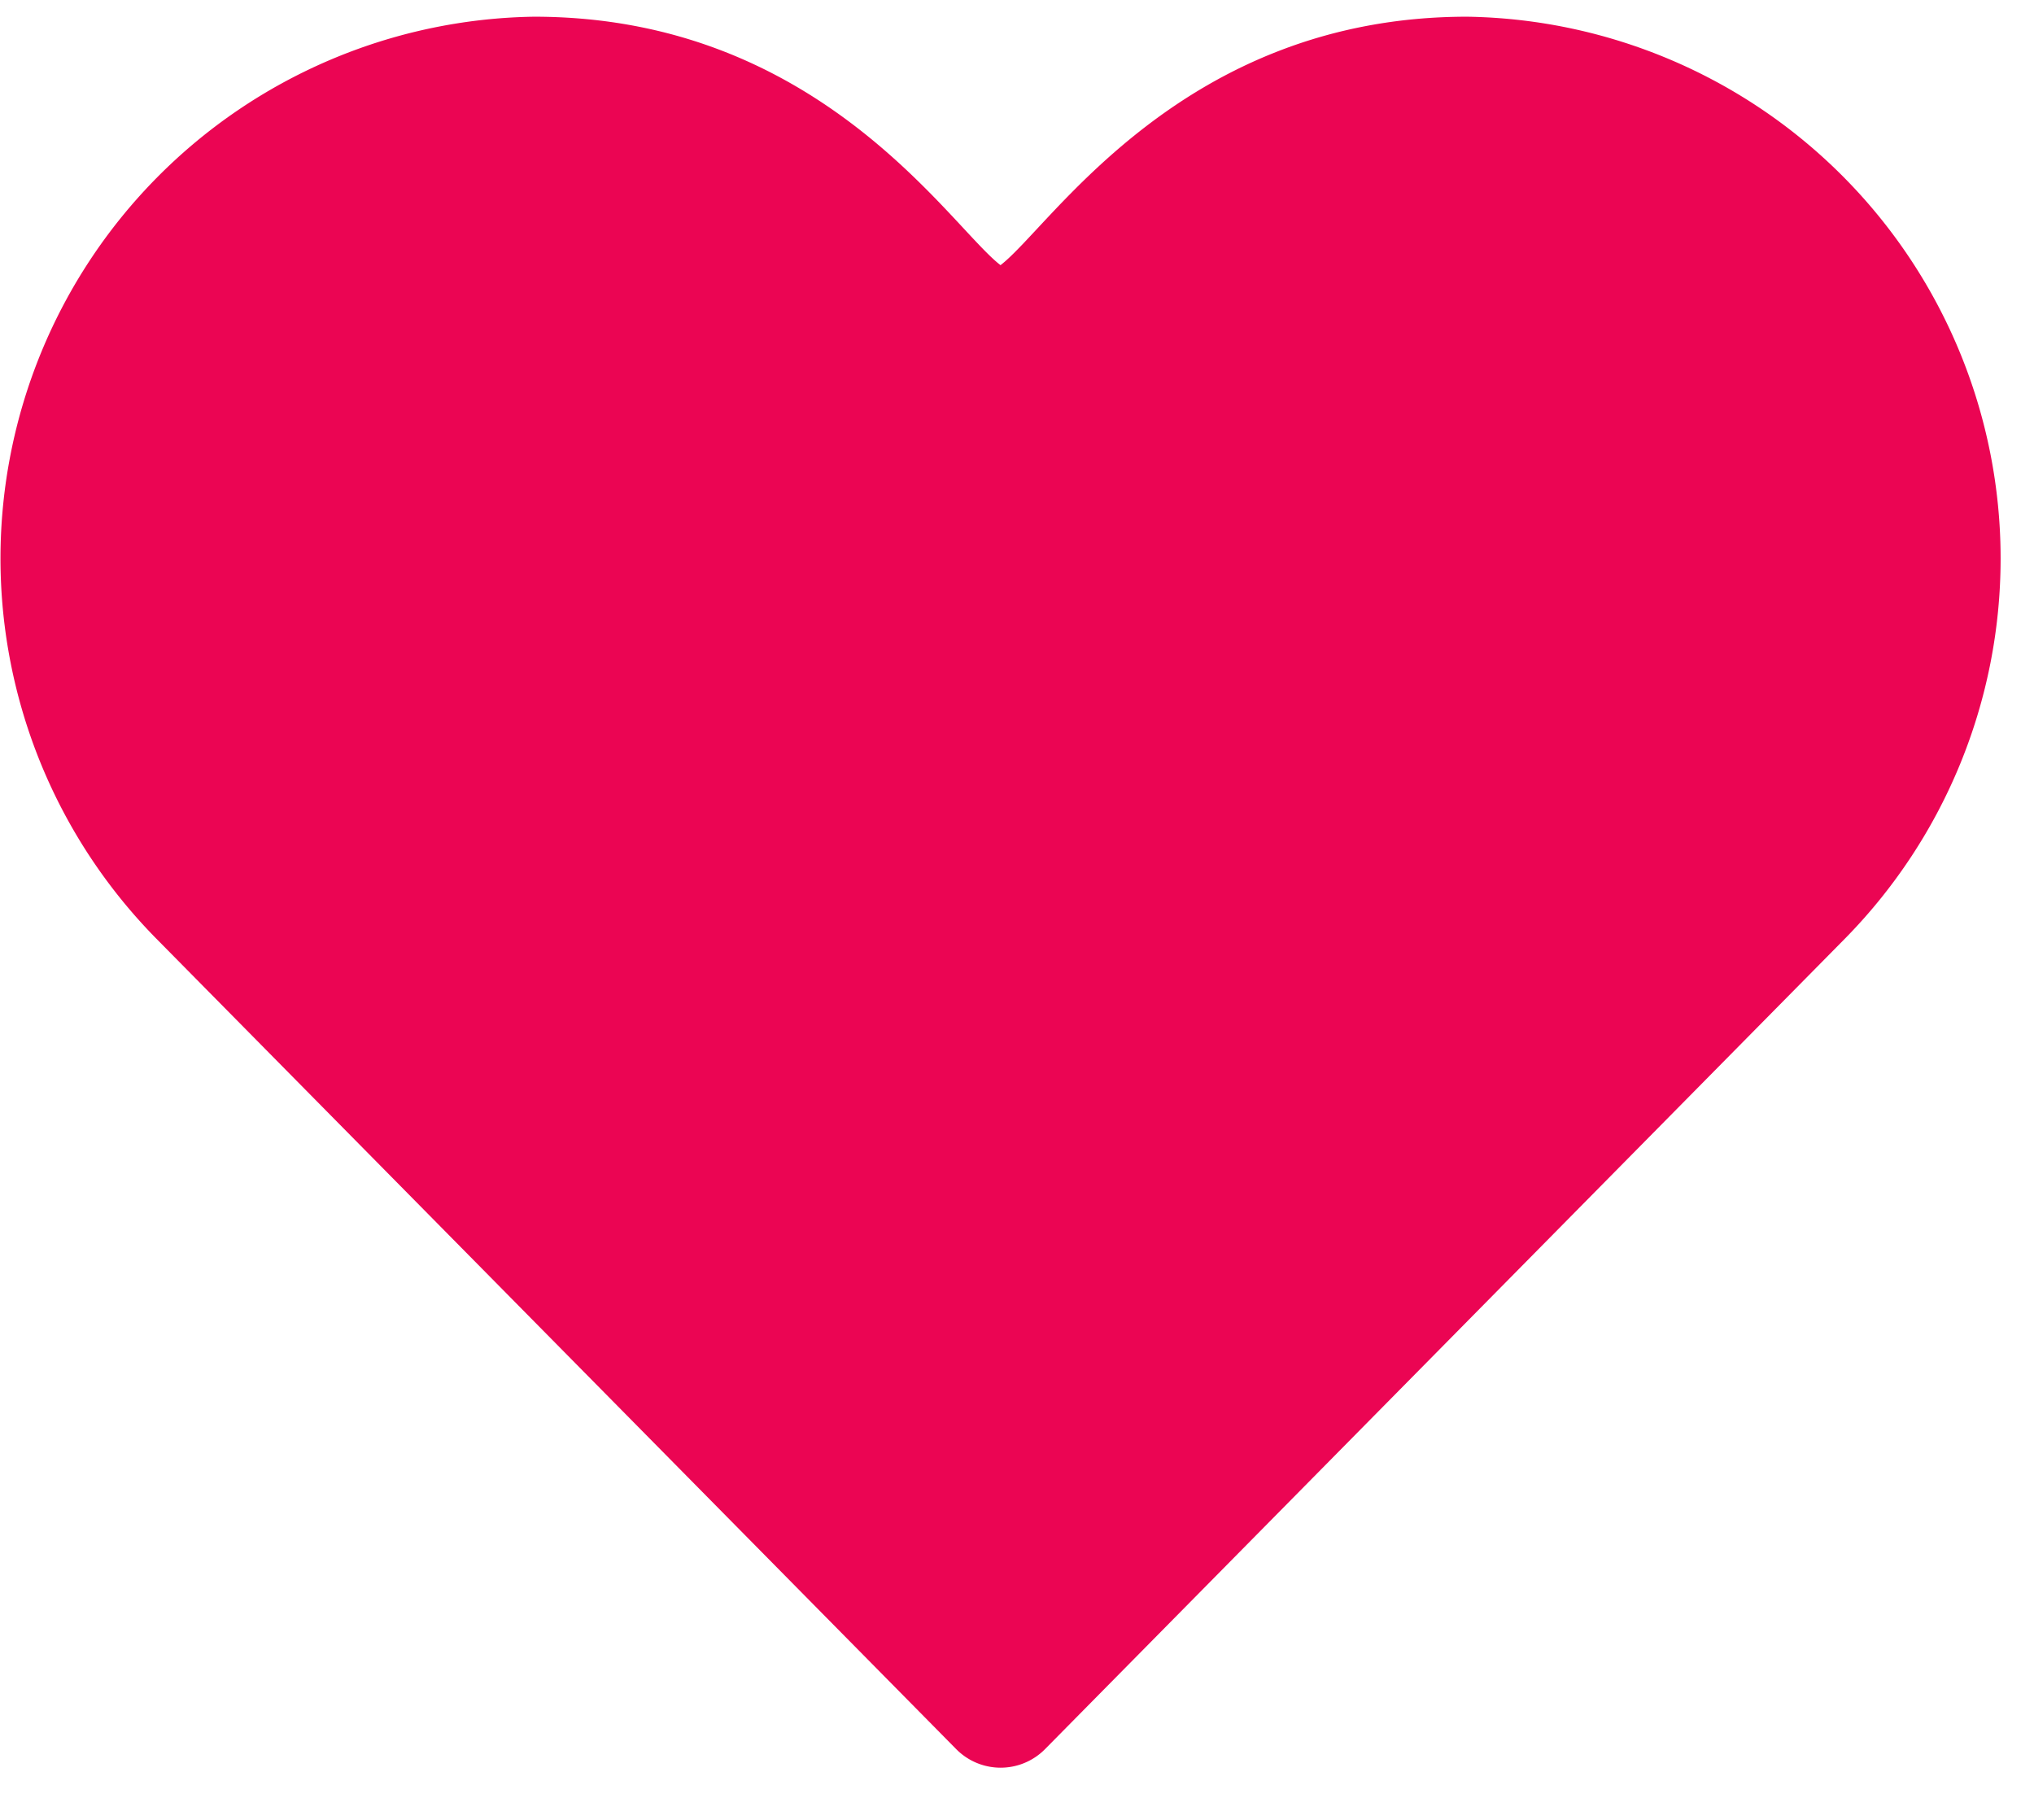 <svg xmlns="http://www.w3.org/2000/svg" width="19" height="17" viewBox="0 0 19 17">
    <defs>
        <clipPath id="64fabx1pwa">
            <path data-name="사각형 180" style="fill:#eb0553" d="M0 0h19v17H0z"/>
        </clipPath>
    </defs>
    <g style="clip-path:url(#64fabx1pwa)">
        <path data-name="패스 4552" d="M8.932 16.182a.583.583 0 0 0 .832 0l7.473-7.572A5.062 5.062 0 0 0 13.706 0c-2.661 0-3.883 1.956-4.359 2.321C8.869 1.954 7.656 0 4.989 0A5.061 5.061 0 0 0 1.46 8.611z" transform="translate(-.001 .156)" style="fill:#eb0553"/>
    </g>
</svg>
